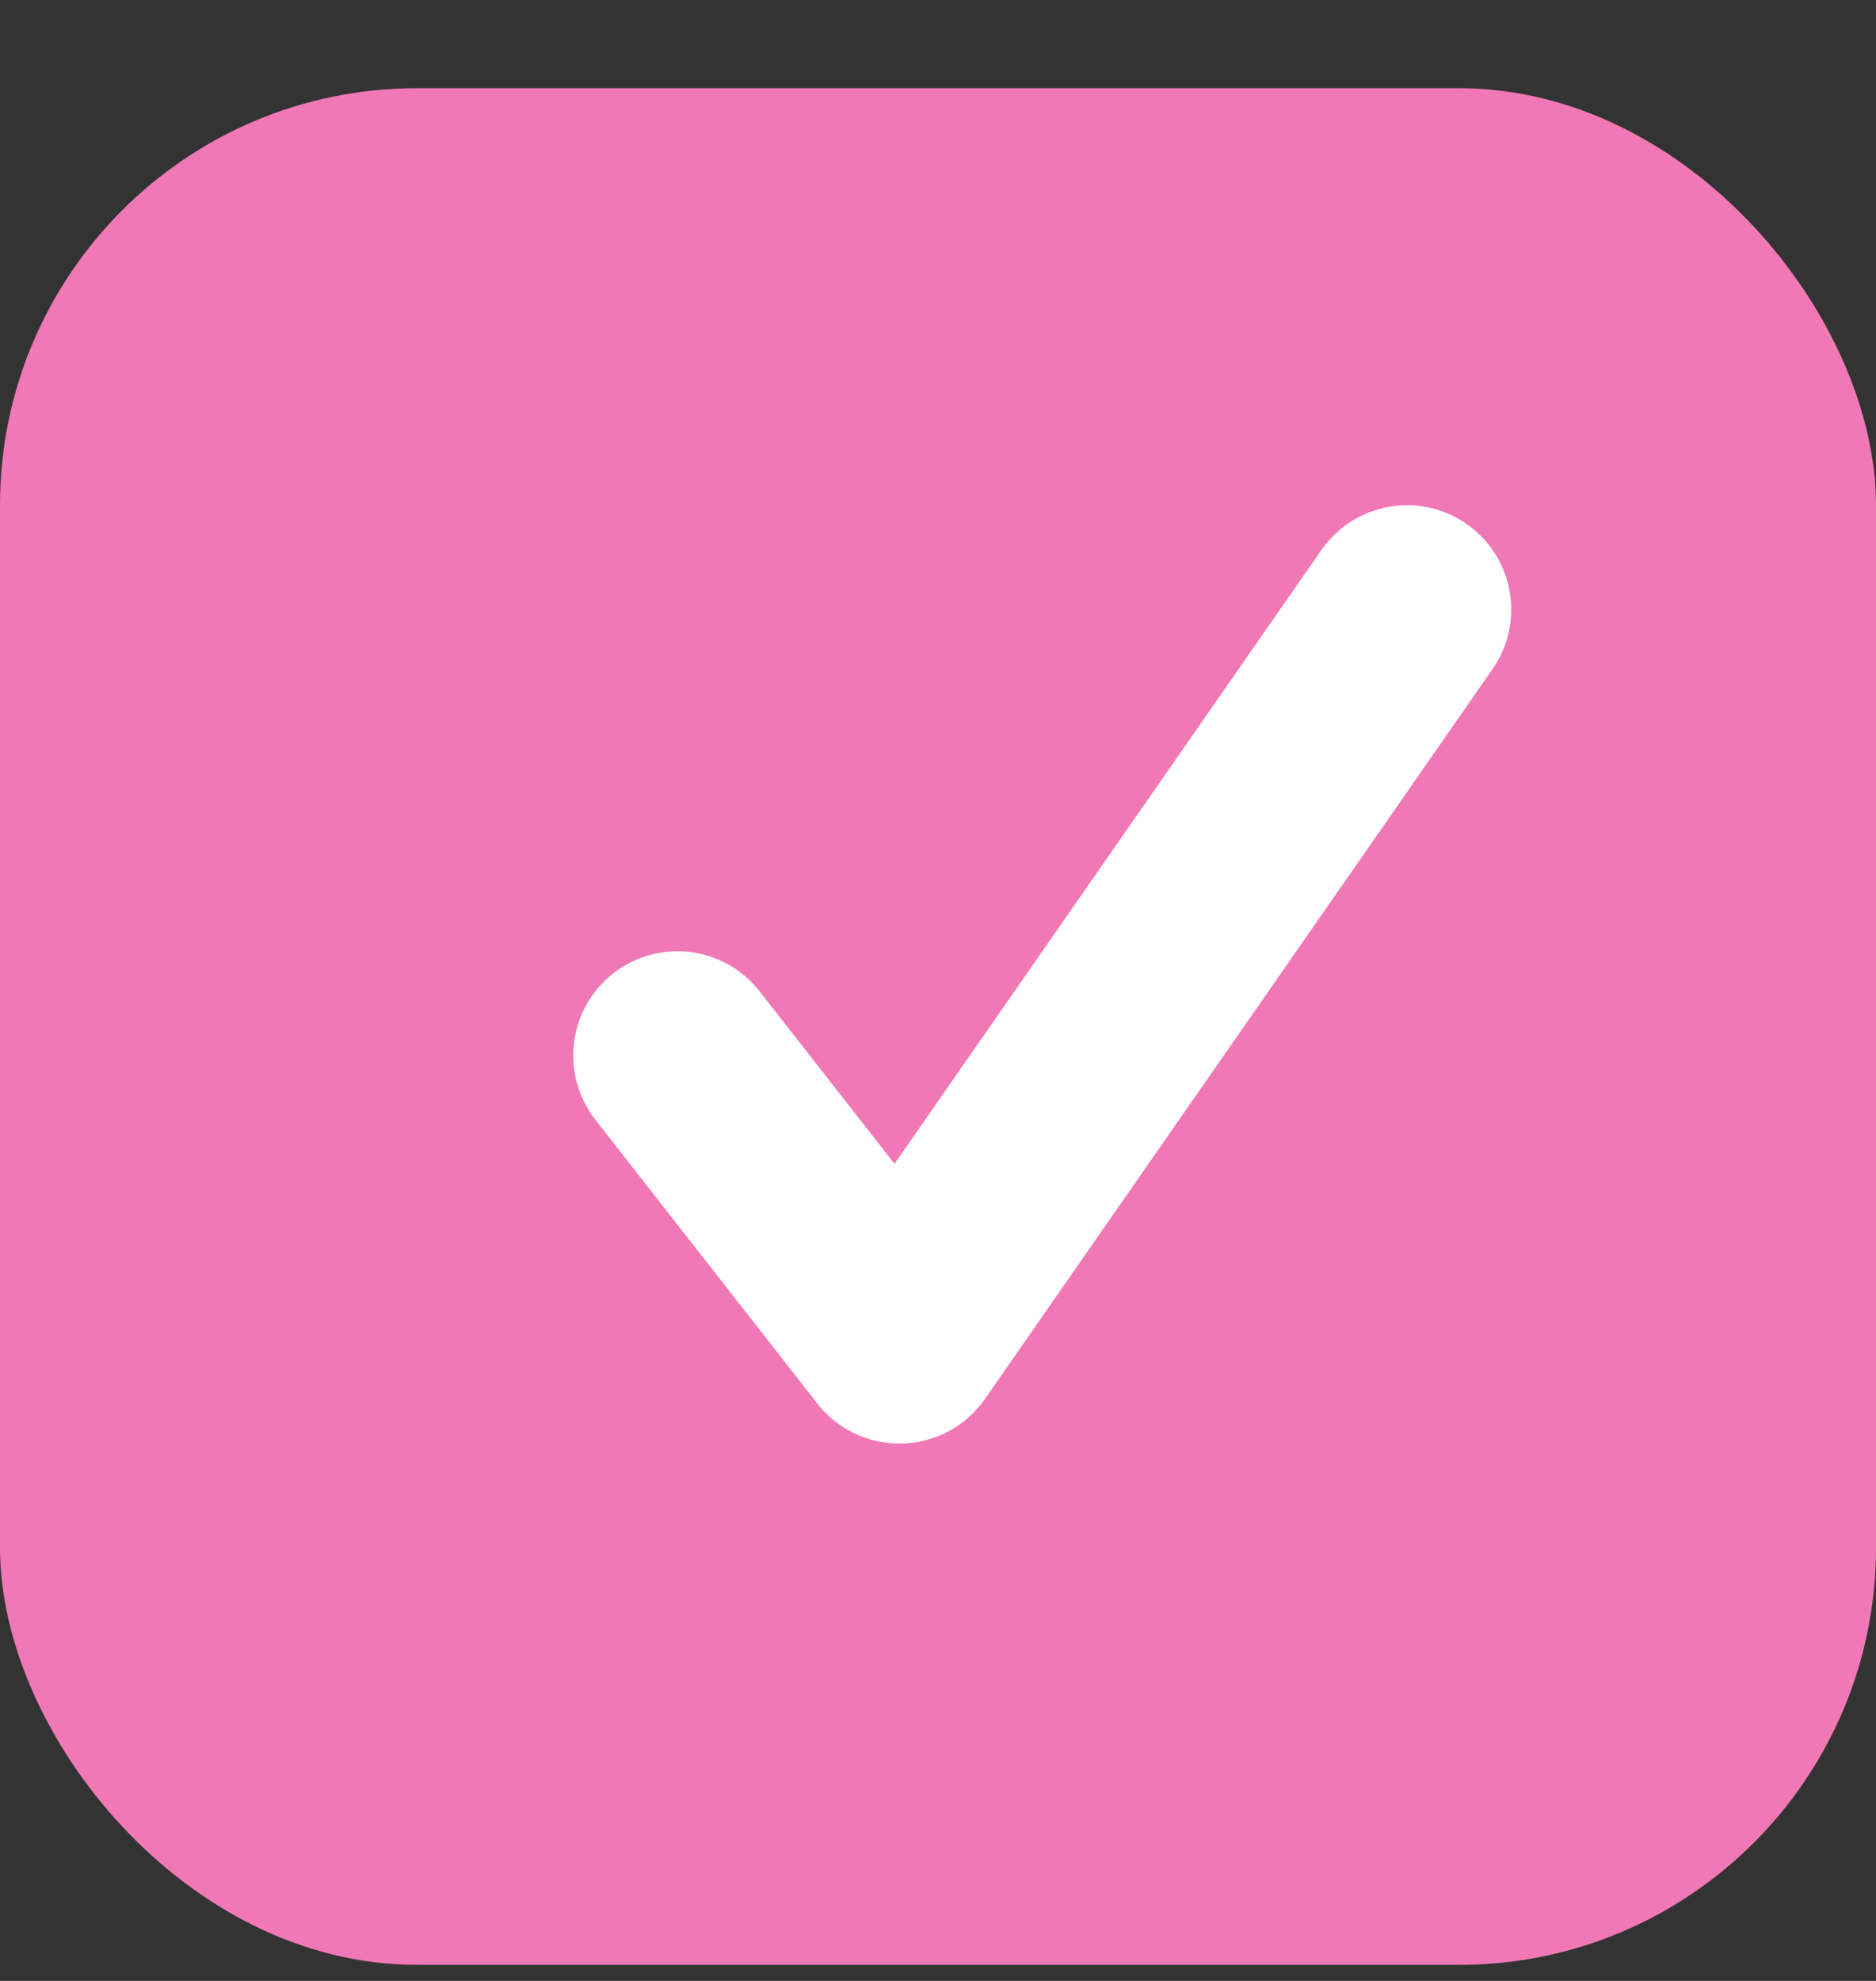 <svg width="18" height="19" viewBox="0 0 18 19" fill="none" xmlns="http://www.w3.org/2000/svg">
<rect x="0" y="0" width="18" height="19" fill="#333333" stroke="none"/>
<rect y="0.846" width="18" height="18" rx="4" fill="#F178B6"/>
<path d="M6.5 10.124L8.63 12.846L13.5 5.846" stroke="white" stroke-width="2" stroke-linecap="round" stroke-linejoin="round"/>
</svg>
